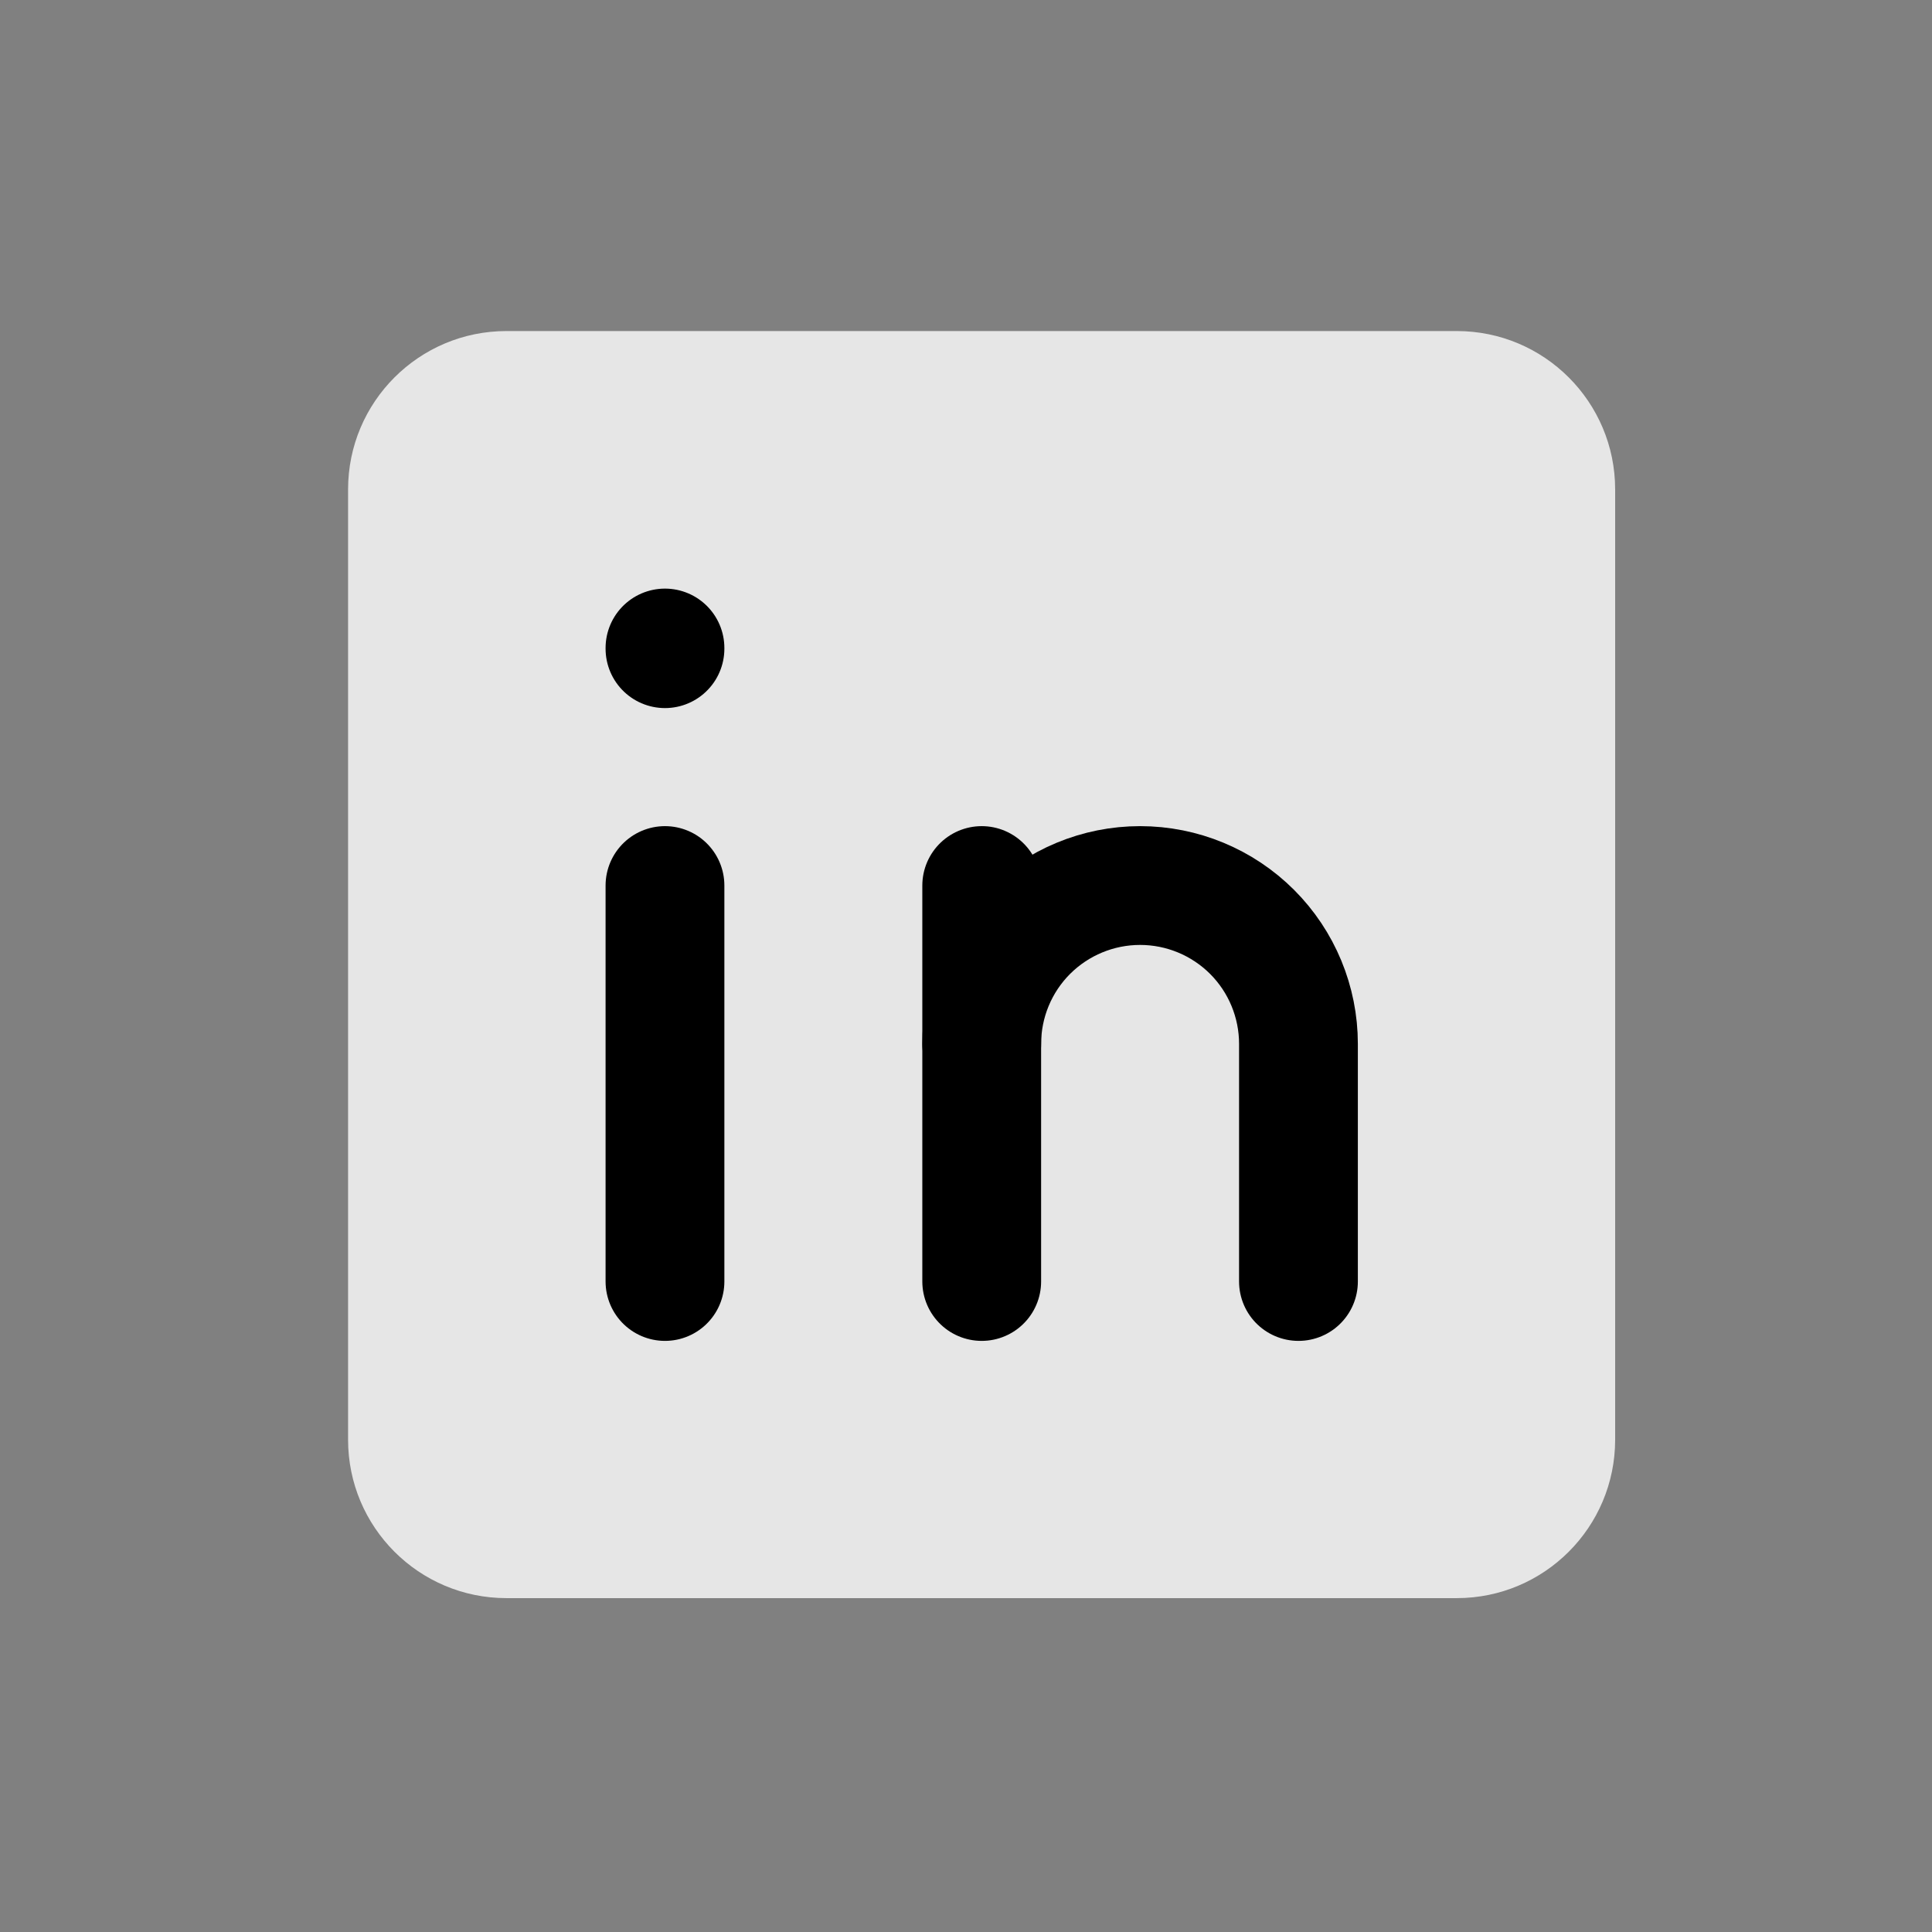 <svg width="37" height="37" viewBox="0 0 37 37" fill="none" xmlns="http://www.w3.org/2000/svg">
<rect x="0" y="0" width="37" height="37" fill="#808080" stroke="none"/>
<g id="Frame" clip-path="url(#clip0_167_11241)">
<path id="Vector" d="M27.899 6.34H9.699C8.024 6.34 6.666 7.698 6.666 9.373V27.572C6.666 29.248 8.024 30.606 9.699 30.606H27.899C29.574 30.606 30.932 29.248 30.932 27.572V9.373C30.932 7.698 29.574 6.34 27.899 6.34Z" fill="white" fill-opacity="0.8"/>
<path id="Vector_2" d="M12.735 16.959V24.542" stroke="black" stroke-width="2.275" stroke-linecap="round" stroke-linejoin="round"/>
<path id="Vector_3" d="M12.735 12.41V12.423" stroke="black" stroke-width="2.275" stroke-linecap="round" stroke-linejoin="round"/>
<path id="Vector_4" d="M18.801 24.542V16.959" stroke="black" stroke-width="2.275" stroke-linecap="round" stroke-linejoin="round"/>
<path id="Vector_5" d="M24.867 24.542V19.992C24.867 19.188 24.548 18.416 23.979 17.847C23.41 17.279 22.639 16.959 21.834 16.959C21.029 16.959 20.258 17.279 19.689 17.847C19.12 18.416 18.801 19.188 18.801 19.992" stroke="black" stroke-width="2.275" stroke-linecap="round" stroke-linejoin="round"/>
</g>
<defs>
<clipPath id="clip0_167_11241">
<rect width="36.399" height="36.399" fill="white" transform="translate(0.602 0.273)"/>
</clipPath>
</defs>
</svg>
